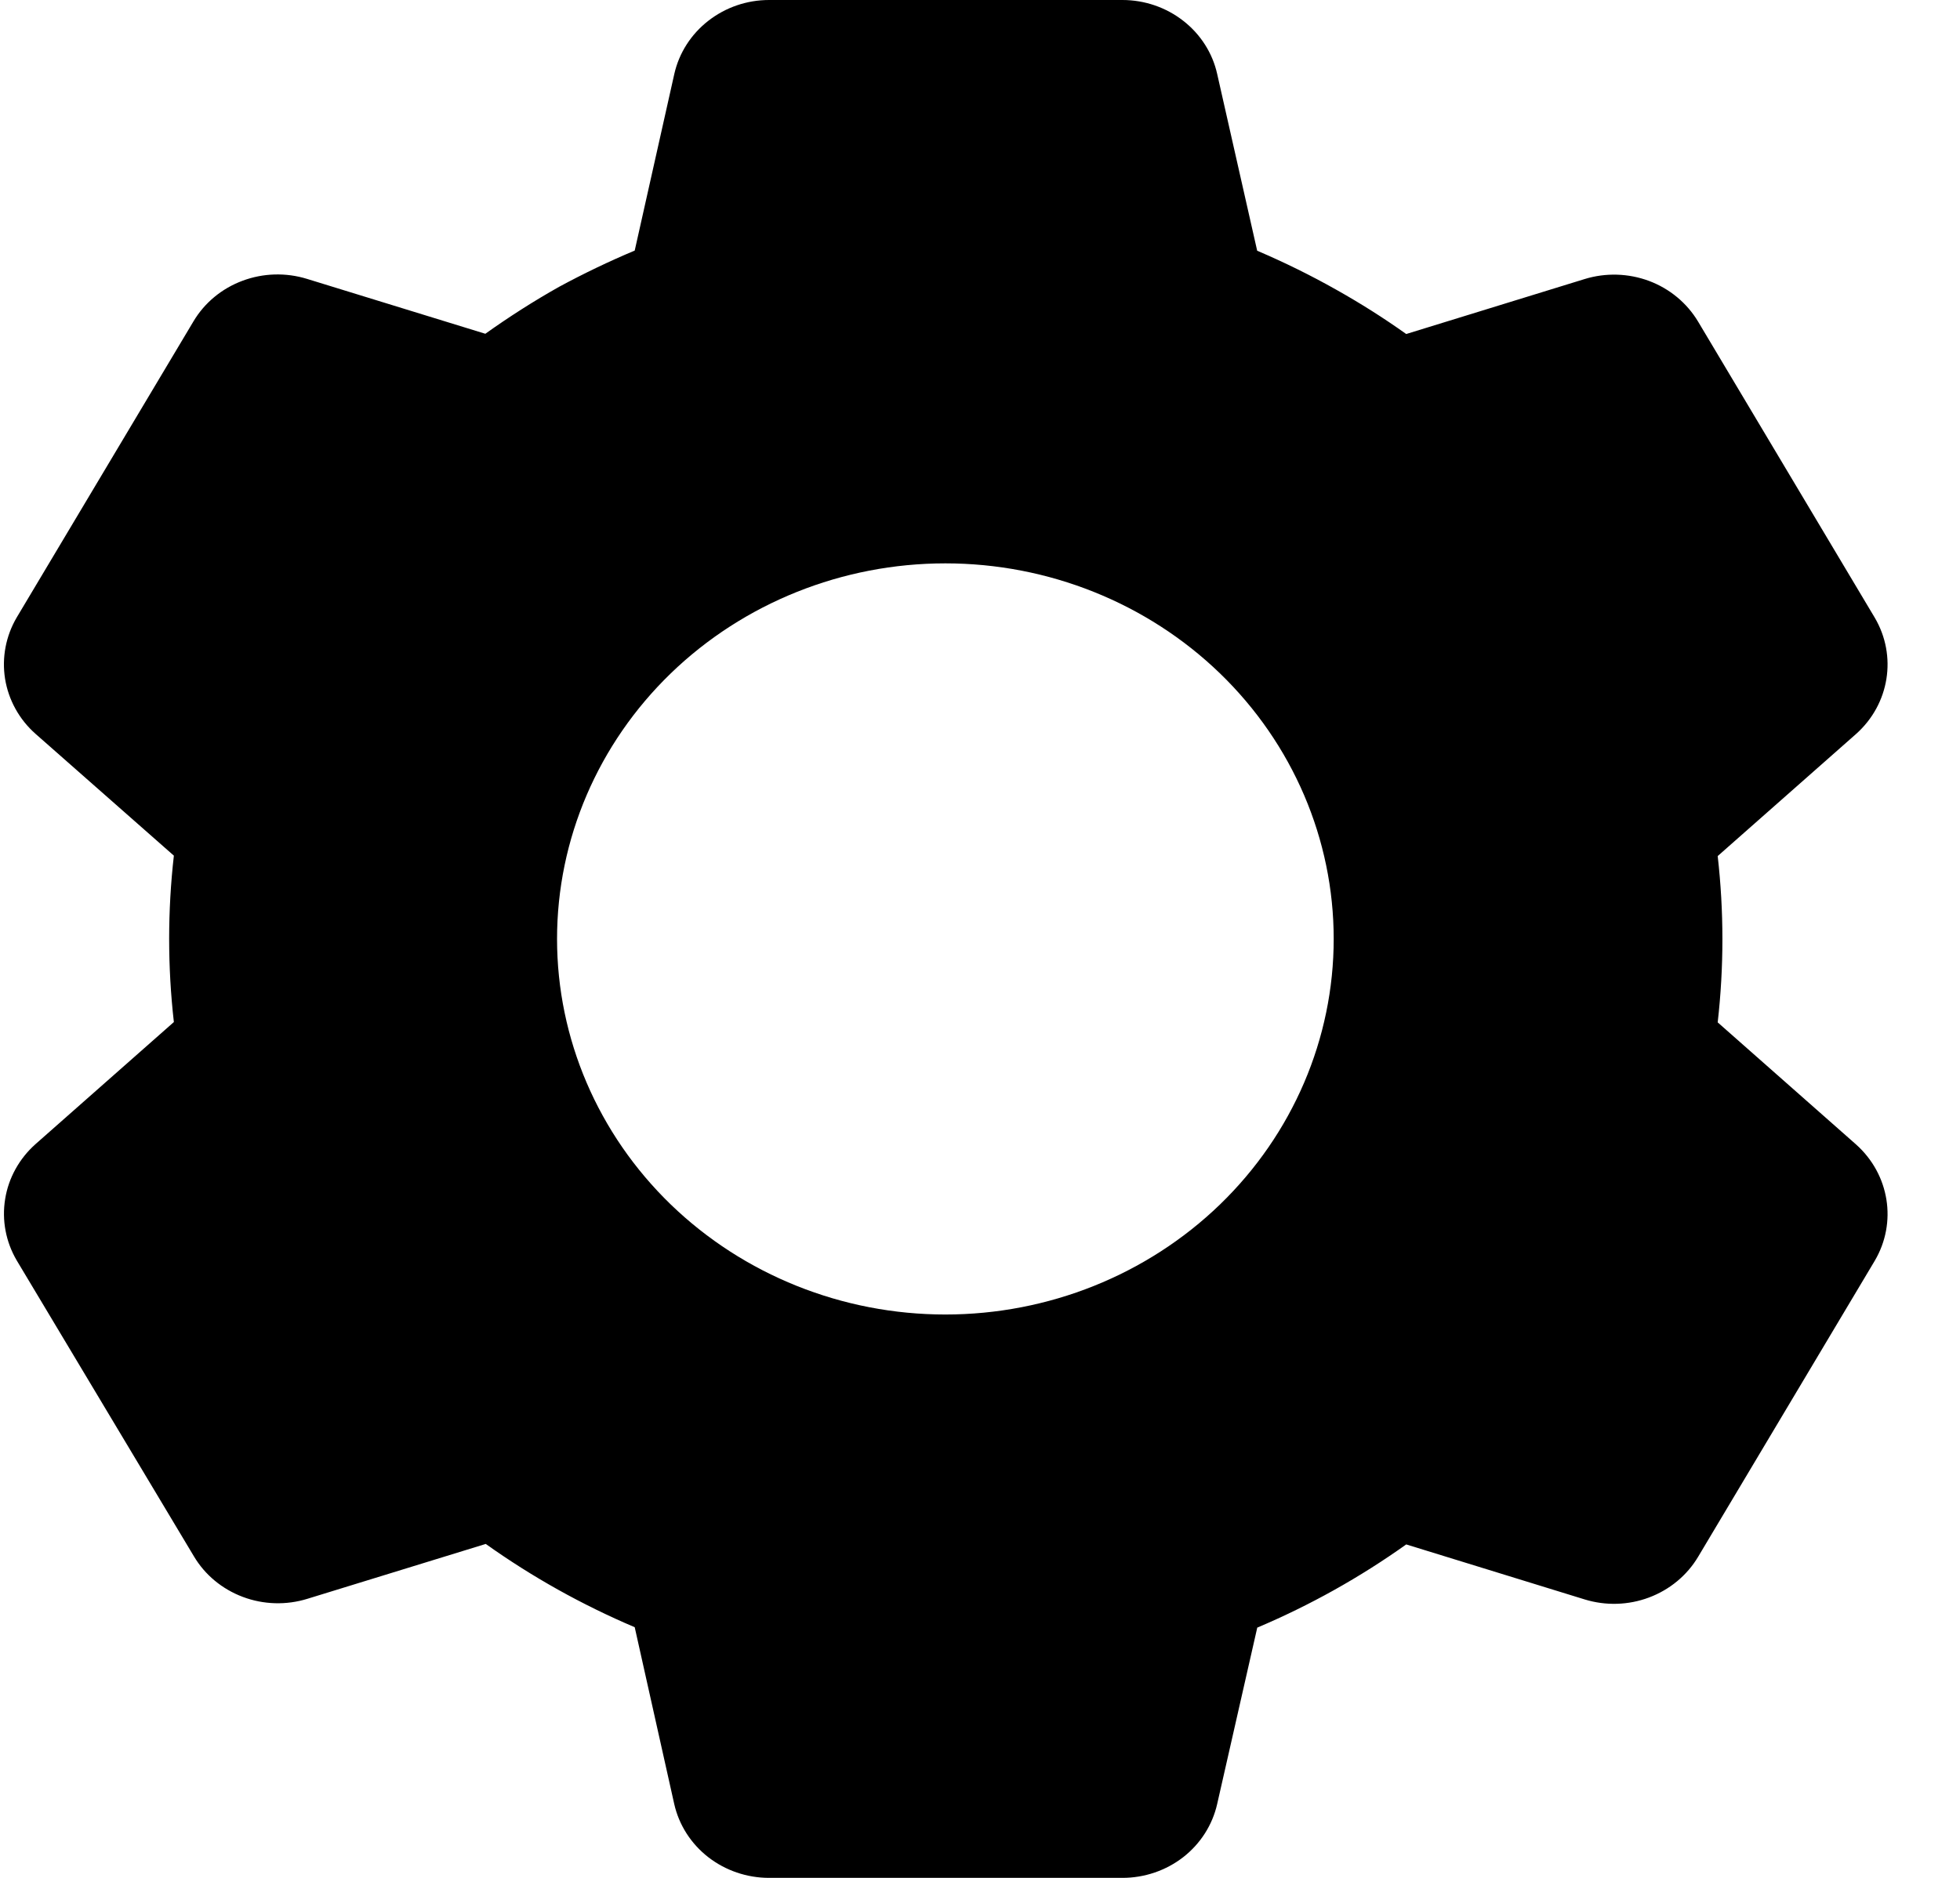 <svg width="24" height="23" viewBox="0 0 24 23" fill="none" xmlns="http://www.w3.org/2000/svg">
<path d="M13.744 23H9.417C9.146 23 8.883 22.91 8.672 22.746C8.461 22.582 8.314 22.352 8.256 22.096L7.772 19.93C7.127 19.656 6.515 19.314 5.948 18.91L3.764 19.582C3.506 19.662 3.227 19.654 2.974 19.559C2.721 19.464 2.509 19.289 2.374 19.061L0.205 15.438C0.071 15.21 0.021 14.945 0.063 14.686C0.104 14.428 0.236 14.19 0.435 14.013L2.129 12.518C2.052 11.841 2.052 11.157 2.129 10.48L0.435 8.988C0.235 8.811 0.104 8.573 0.062 8.314C0.021 8.055 0.071 7.79 0.205 7.562L2.369 3.936C2.504 3.709 2.716 3.533 2.969 3.439C3.222 3.344 3.501 3.336 3.76 3.416L5.943 4.088C6.233 3.881 6.535 3.688 6.846 3.513C7.147 3.35 7.456 3.202 7.772 3.069L8.257 0.905C8.315 0.649 8.462 0.419 8.673 0.255C8.884 0.09 9.146 0 9.417 0H13.744C14.015 0 14.278 0.09 14.489 0.255C14.7 0.419 14.847 0.649 14.904 0.905L15.394 3.071C15.727 3.213 16.052 3.373 16.367 3.551C16.661 3.716 16.945 3.896 17.219 4.091L19.403 3.418C19.662 3.338 19.94 3.347 20.193 3.441C20.446 3.536 20.657 3.712 20.793 3.939L22.956 7.565C23.232 8.033 23.137 8.625 22.727 8.99L21.033 10.485C21.11 11.162 21.11 11.845 21.033 12.522L22.727 14.017C23.137 14.383 23.232 14.974 22.956 15.442L20.793 19.068C20.657 19.296 20.445 19.471 20.192 19.566C19.939 19.661 19.661 19.669 19.402 19.589L17.219 18.916C16.652 19.32 16.04 19.662 15.395 19.935L14.904 22.096C14.846 22.352 14.7 22.581 14.489 22.746C14.278 22.91 14.015 23 13.744 23ZM11.576 6.9C10.315 6.9 9.106 7.385 8.214 8.247C7.322 9.11 6.821 10.28 6.821 11.5C6.821 12.72 7.322 13.89 8.214 14.753C9.106 15.615 10.315 16.1 11.576 16.1C12.837 16.1 14.046 15.615 14.938 14.753C15.83 13.89 16.331 12.72 16.331 11.5C16.331 10.28 15.83 9.11 14.938 8.247C14.046 7.385 12.837 6.9 11.576 6.9Z" fill="black"/>
</svg>
